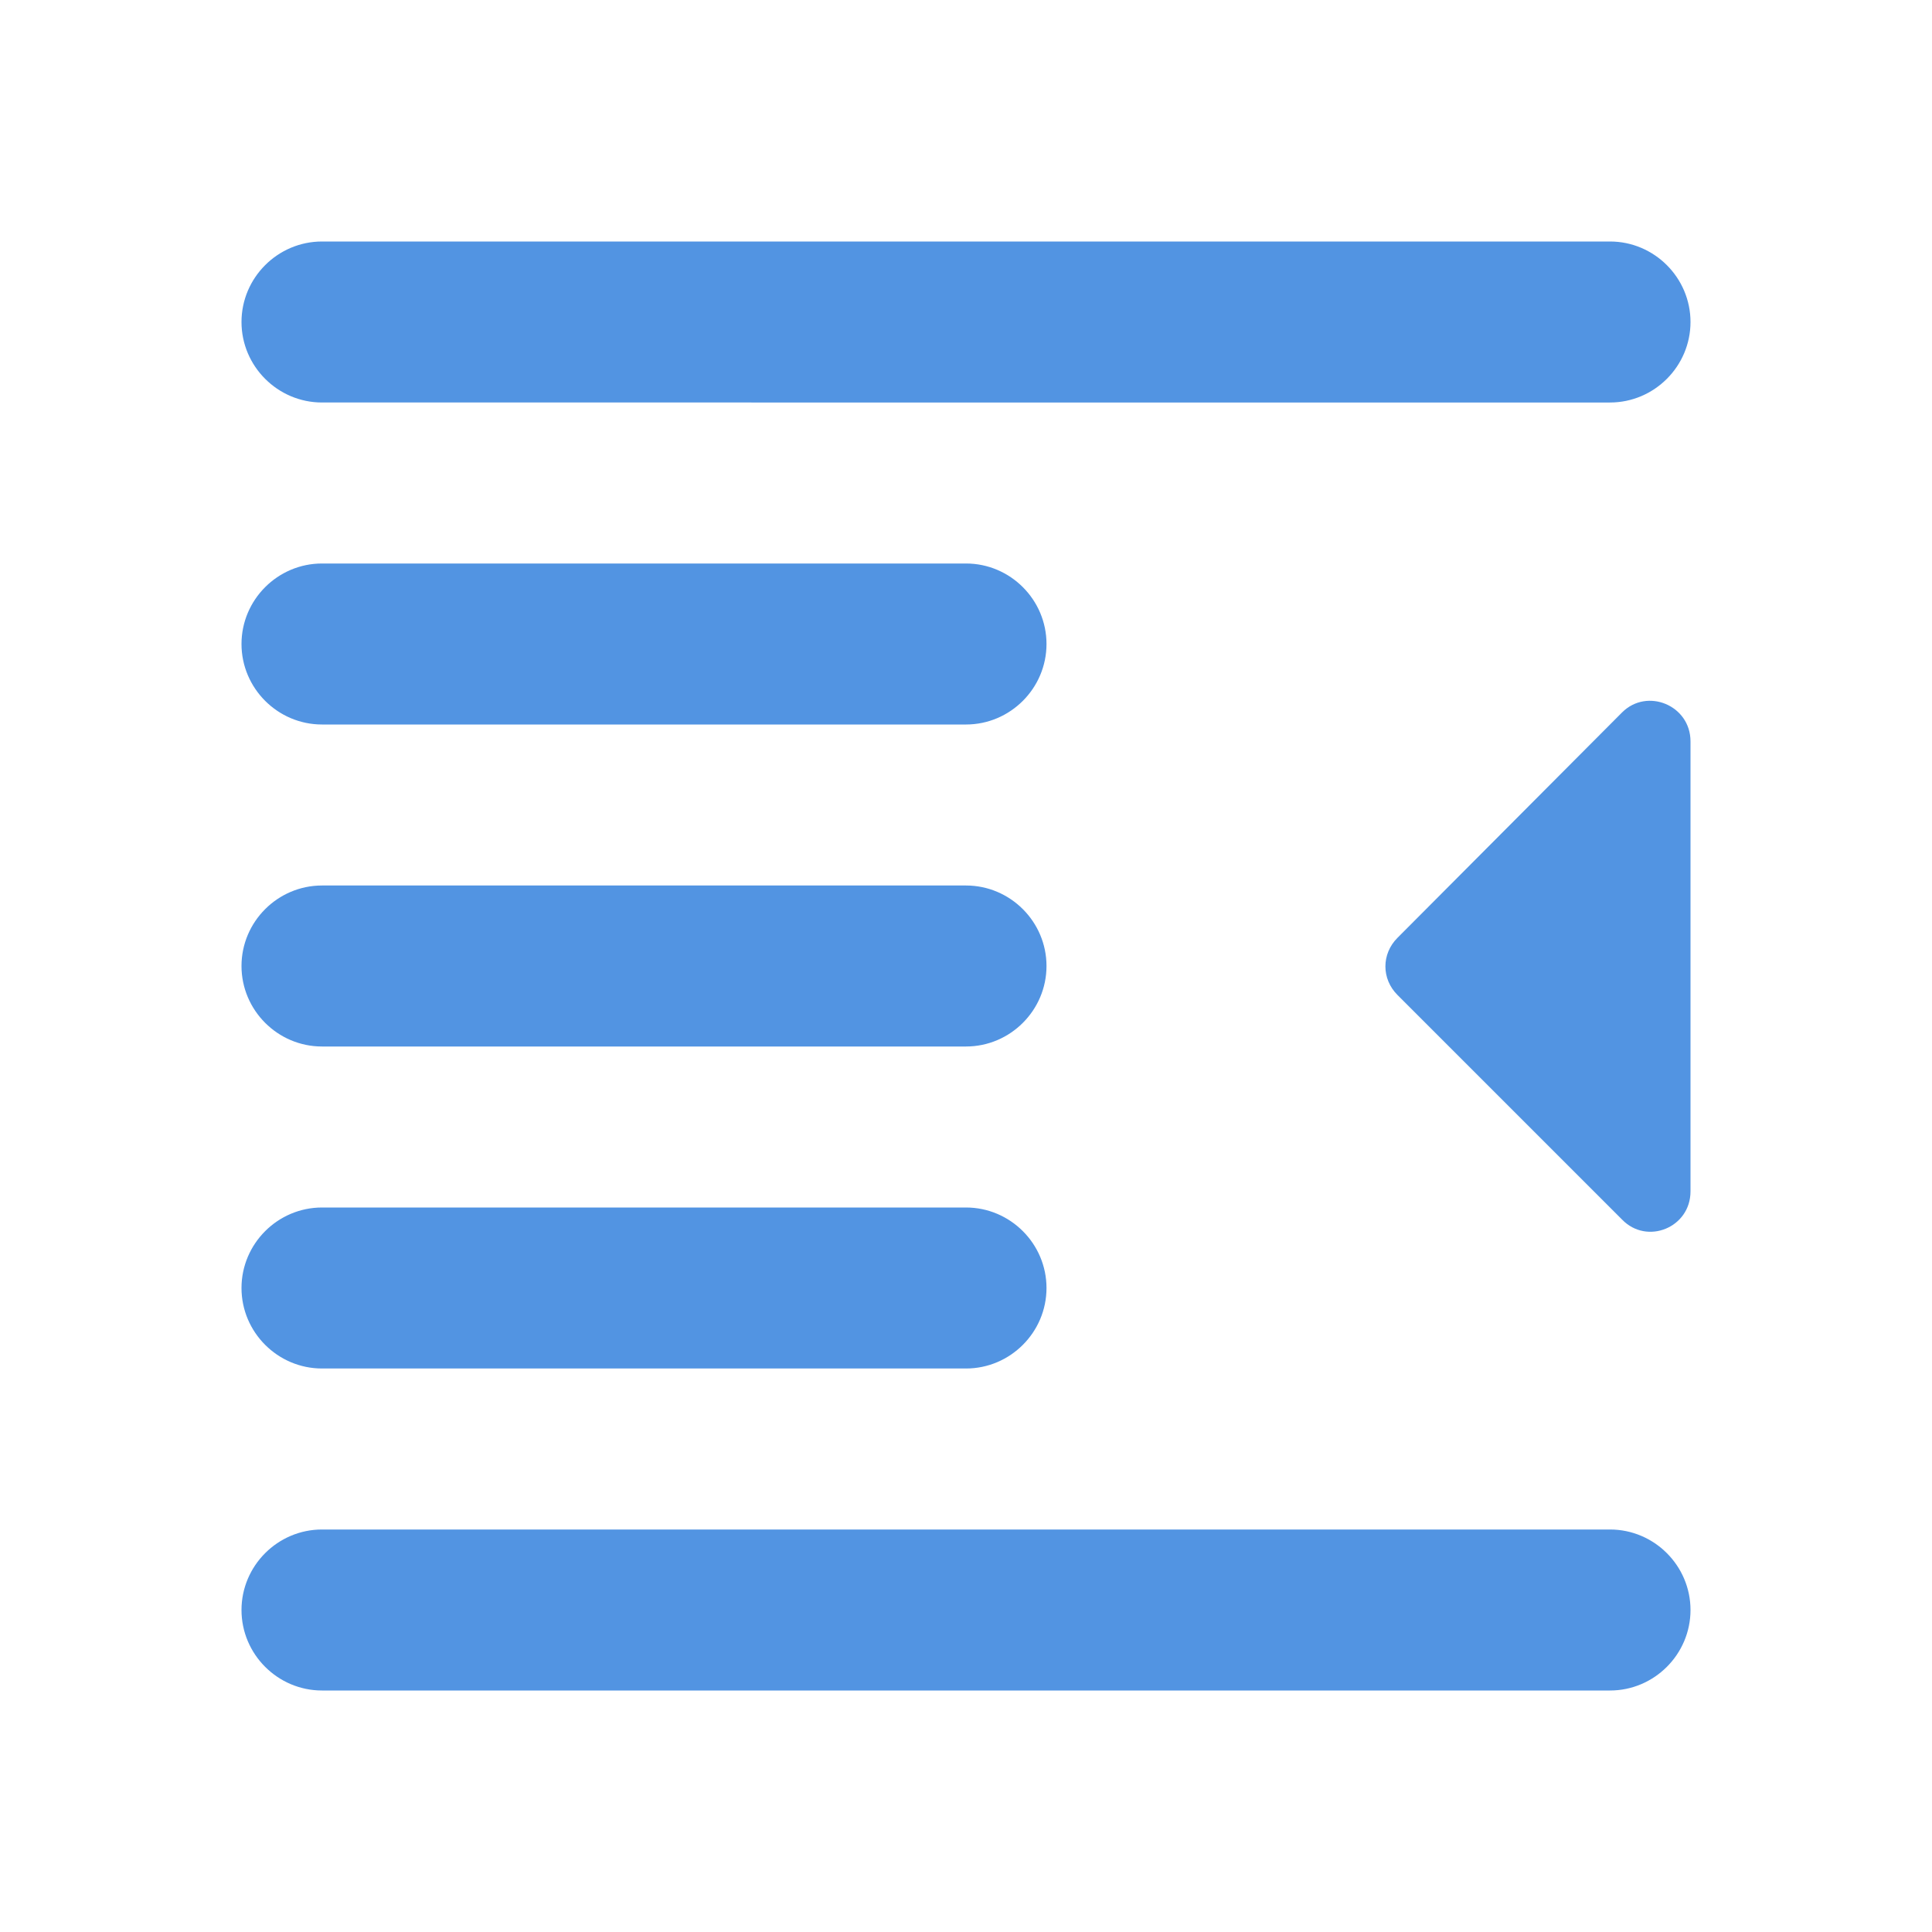 <?xml version="1.0" encoding="UTF-8" standalone="no"?>
<svg
   xmlns:dc="http://purl.org/dc/elements/1.1/"
   xmlns:cc="http://creativecommons.org/ns#"
   xmlns:rdf="http://www.w3.org/1999/02/22-rdf-syntax-ns#"
   xmlns:svg="http://www.w3.org/2000/svg"
   xmlns="http://www.w3.org/2000/svg"
   xmlns:sodipodi="http://sodipodi.sourceforge.net/DTD/sodipodi-0.dtd"
   xmlns:inkscape="http://www.inkscape.org/namespaces/inkscape"
   height="24"
   viewBox="0 0 24 24"
   width="24"
   version="1.1"
   id="svg4"
   sodipodi:docname="format-indent-more-rtl-symbolic.svg"
   inkscape:version="1.0.1 (3bc2e813f5, 2020-09-07)">
  <defs
     id="defs8" />
  <sodipodi:namedview
     pagecolor="#ffffff"
     bordercolor="#666666"
     borderopacity="1"
     objecttolerance="10"
     gridtolerance="10"
     guidetolerance="10"
     inkscape:pageopacity="0"
     inkscape:pageshadow="2"
     inkscape:window-width="948"
     inkscape:window-height="482"
     id="namedview6"
     showgrid="false"
     inkscape:zoom="31"
     inkscape:cx="12"
     inkscape:cy="12"
     inkscape:window-x="56"
     inkscape:window-y="50"
     inkscape:window-maximized="0"
     inkscape:current-layer="svg4" />
  <path fill="#5294e2"
     d="M 20,21 H 4 C 3.45,21 3,20.55 3,20 3,19.45 3.45,19 4,19 h 16 c 0.55,0 1,0.45 1,1 0,0.55 -0.45,1 -1,1 z M 21,9.21 v 5.59 c 0,0.45 -0.54,0.67 -0.85,0.35 l -2.79,-2.79 c -0.2,-0.2 -0.2,-0.51 0,-0.71 l 2.79,-2.8 C 20.46,8.54 21,8.76 21,9.21 Z M 12,17 H 4 C 3.45,17 3,16.55 3,16 3,15.45 3.45,15 4,15 h 8 c 0.55,0 1,0.45 1,1 0,0.55 -0.45,1 -1,1 z M 21,4 c 0,0.55 -0.45,1 -1,1 H 4 C 3.45,5 3,4.55 3,4 3,3.45 3.45,3 4,3 h 16 c 0.55,0 1,0.45 1,1 z M 12,9 H 4 C 3.45,9 3,8.55 3,8 3,7.45 3.45,7 4,7 h 8 c 0.55,0 1,0.45 1,1 0,0.55 -0.45,1 -1,1 z m 0,4 H 4 C 3.45,13 3,12.55 3,12 3,11.45 3.45,11 4,11 h 8 c 0.55,0 1,0.45 1,1 0,0.55 -0.45,1 -1,1 z"
     id="path2" />
</svg>
